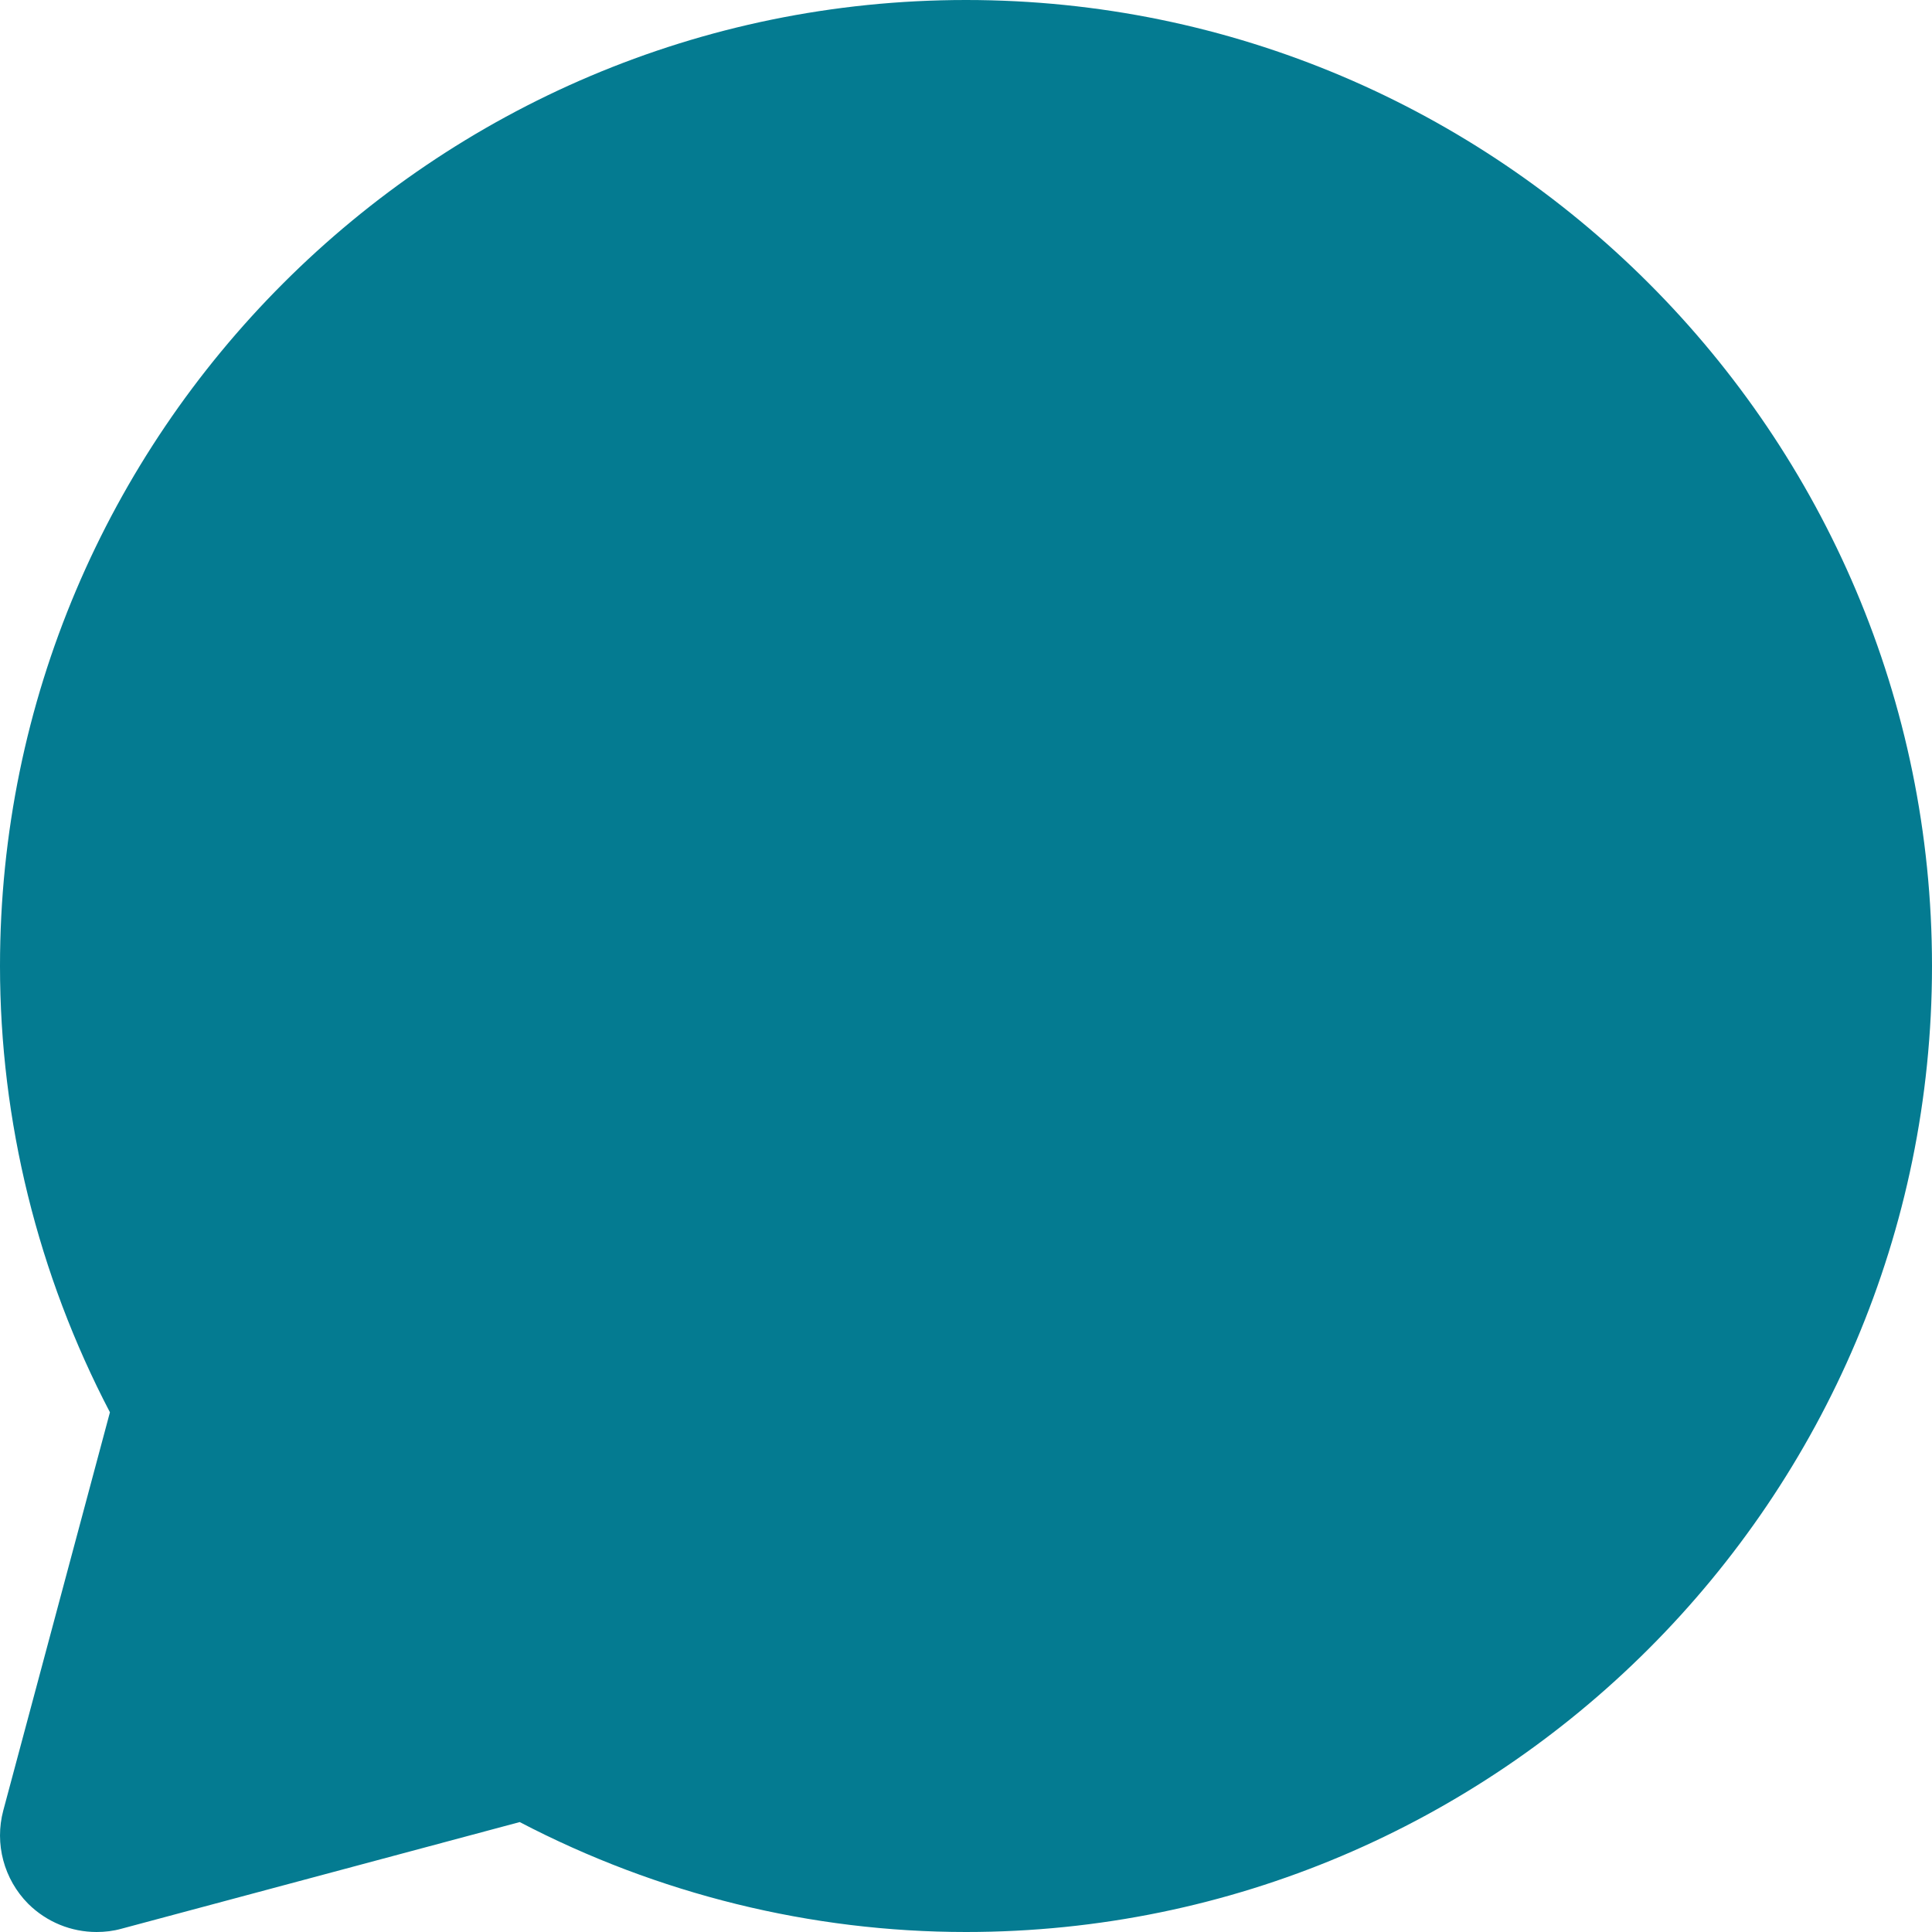 <svg width="10" height="10" viewBox="0 0 10 10" xmlns="http://www.w3.org/2000/svg"><title>activities/chat-active_10_b4</title><path d="M5 0C2.243 0 0 2.243 0 5c0 .802.196 1.596.569 2.31L.017 9.371c-.046.172.003.356.129.483.096.095.223.146.354.146.043 0 .086-.005.129-.017l2.061-.552C3.404 9.804 4.198 10 5 10c2.757 0 5-2.243 5-5 0-2.757-2.243-5-5-5" fill="#047B91" fill-rule="evenodd"/></svg>